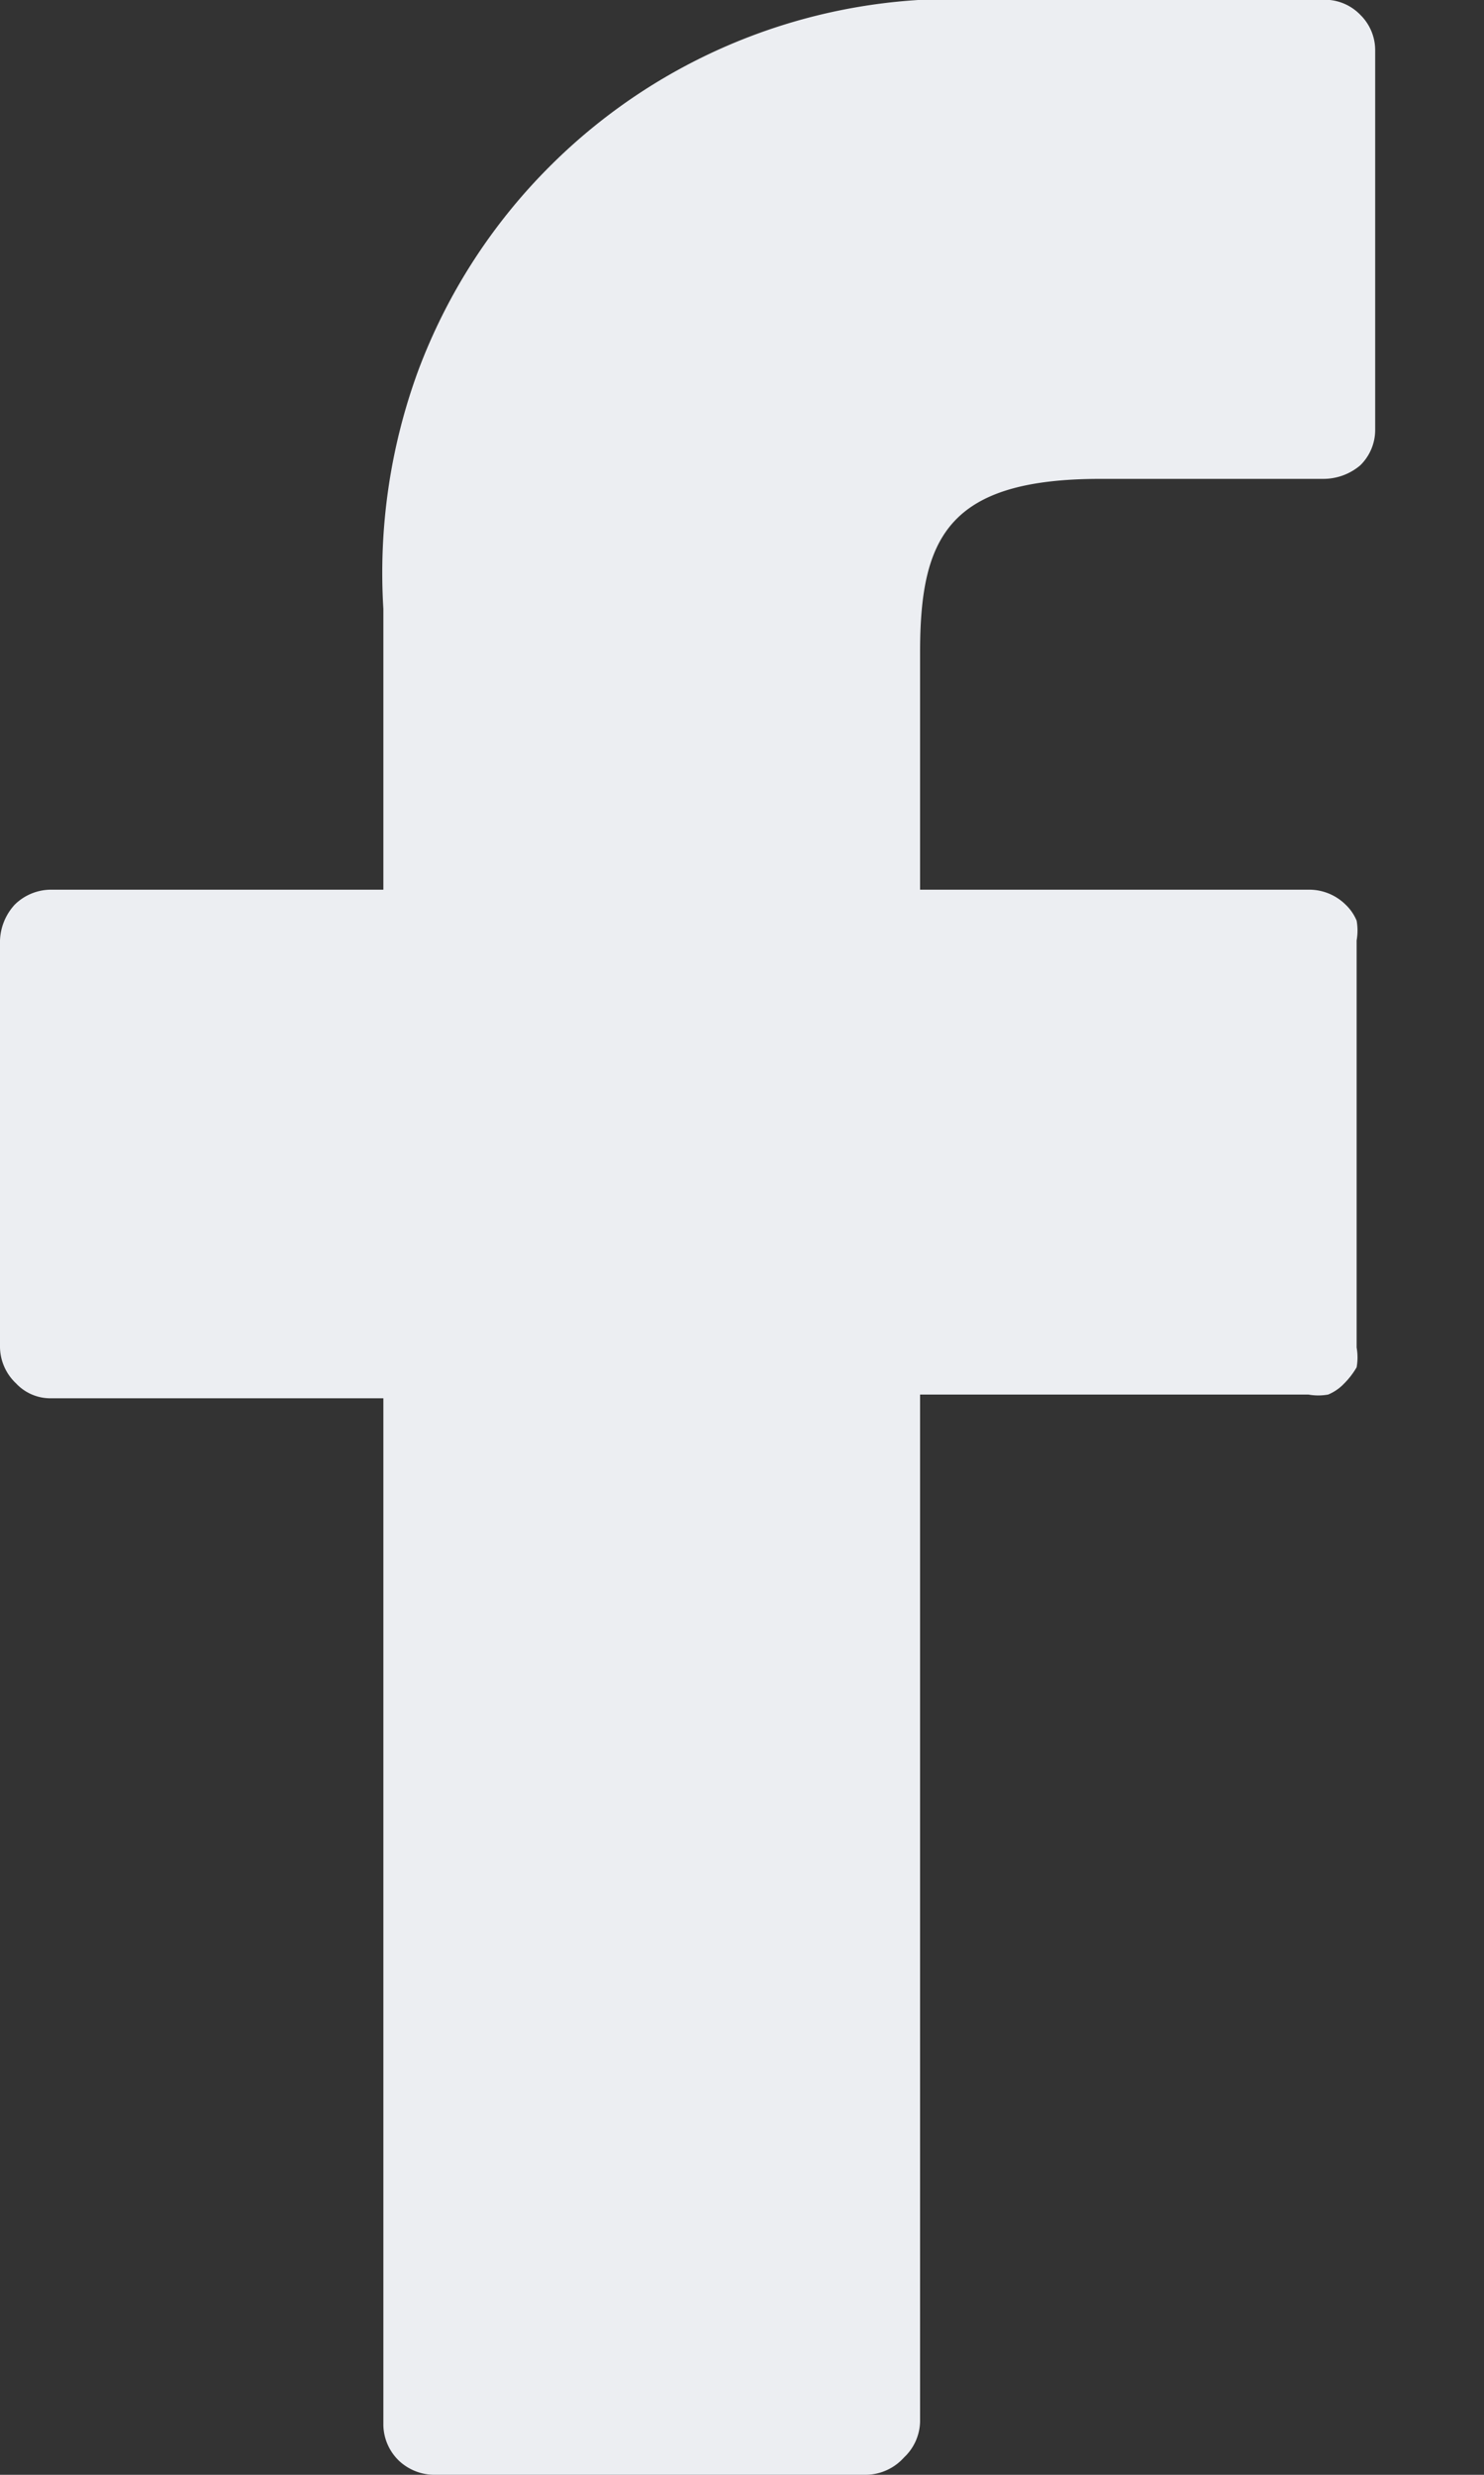 <svg id="Layer_1" data-name="Layer 1" xmlns="http://www.w3.org/2000/svg" viewBox="0 0 12 20"><rect x="0" y="0" width="12" height="20" fill="#333333" stroke="none"/><defs><style>.cls-1{fill:#eceef2;}</style></defs><path class="cls-1" d="M11.12.41V3.47a.4.4,0,0,1-.12.29.46.46,0,0,1-.3.11H8.9c-1.23,0-1.46.47-1.46,1.4V7.19h3.14a.42.42,0,0,1,.3.12.38.38,0,0,1,.09.13.45.45,0,0,1,0,.16v3.29a.45.45,0,0,1,0,.16.64.64,0,0,1-.1.13.38.38,0,0,1-.13.09.45.45,0,0,1-.16,0H7.44v8.3a.41.41,0,0,1-.13.29A.42.42,0,0,1,7,20H3.52a.42.42,0,0,1-.29-.11.41.41,0,0,1-.13-.29V11.3H.42a.38.38,0,0,1-.29-.12A.41.41,0,0,1,0,10.89V7.6a.45.45,0,0,1,.12-.29.42.42,0,0,1,.3-.12H3.1V4.92A4.74,4.74,0,0,1,3.38,3,4.62,4.62,0,0,1,4.45,1.34,4.62,4.62,0,0,1,8,0h2.67A.4.4,0,0,1,11,.12.4.4,0,0,1,11.12.41Z"/></svg>